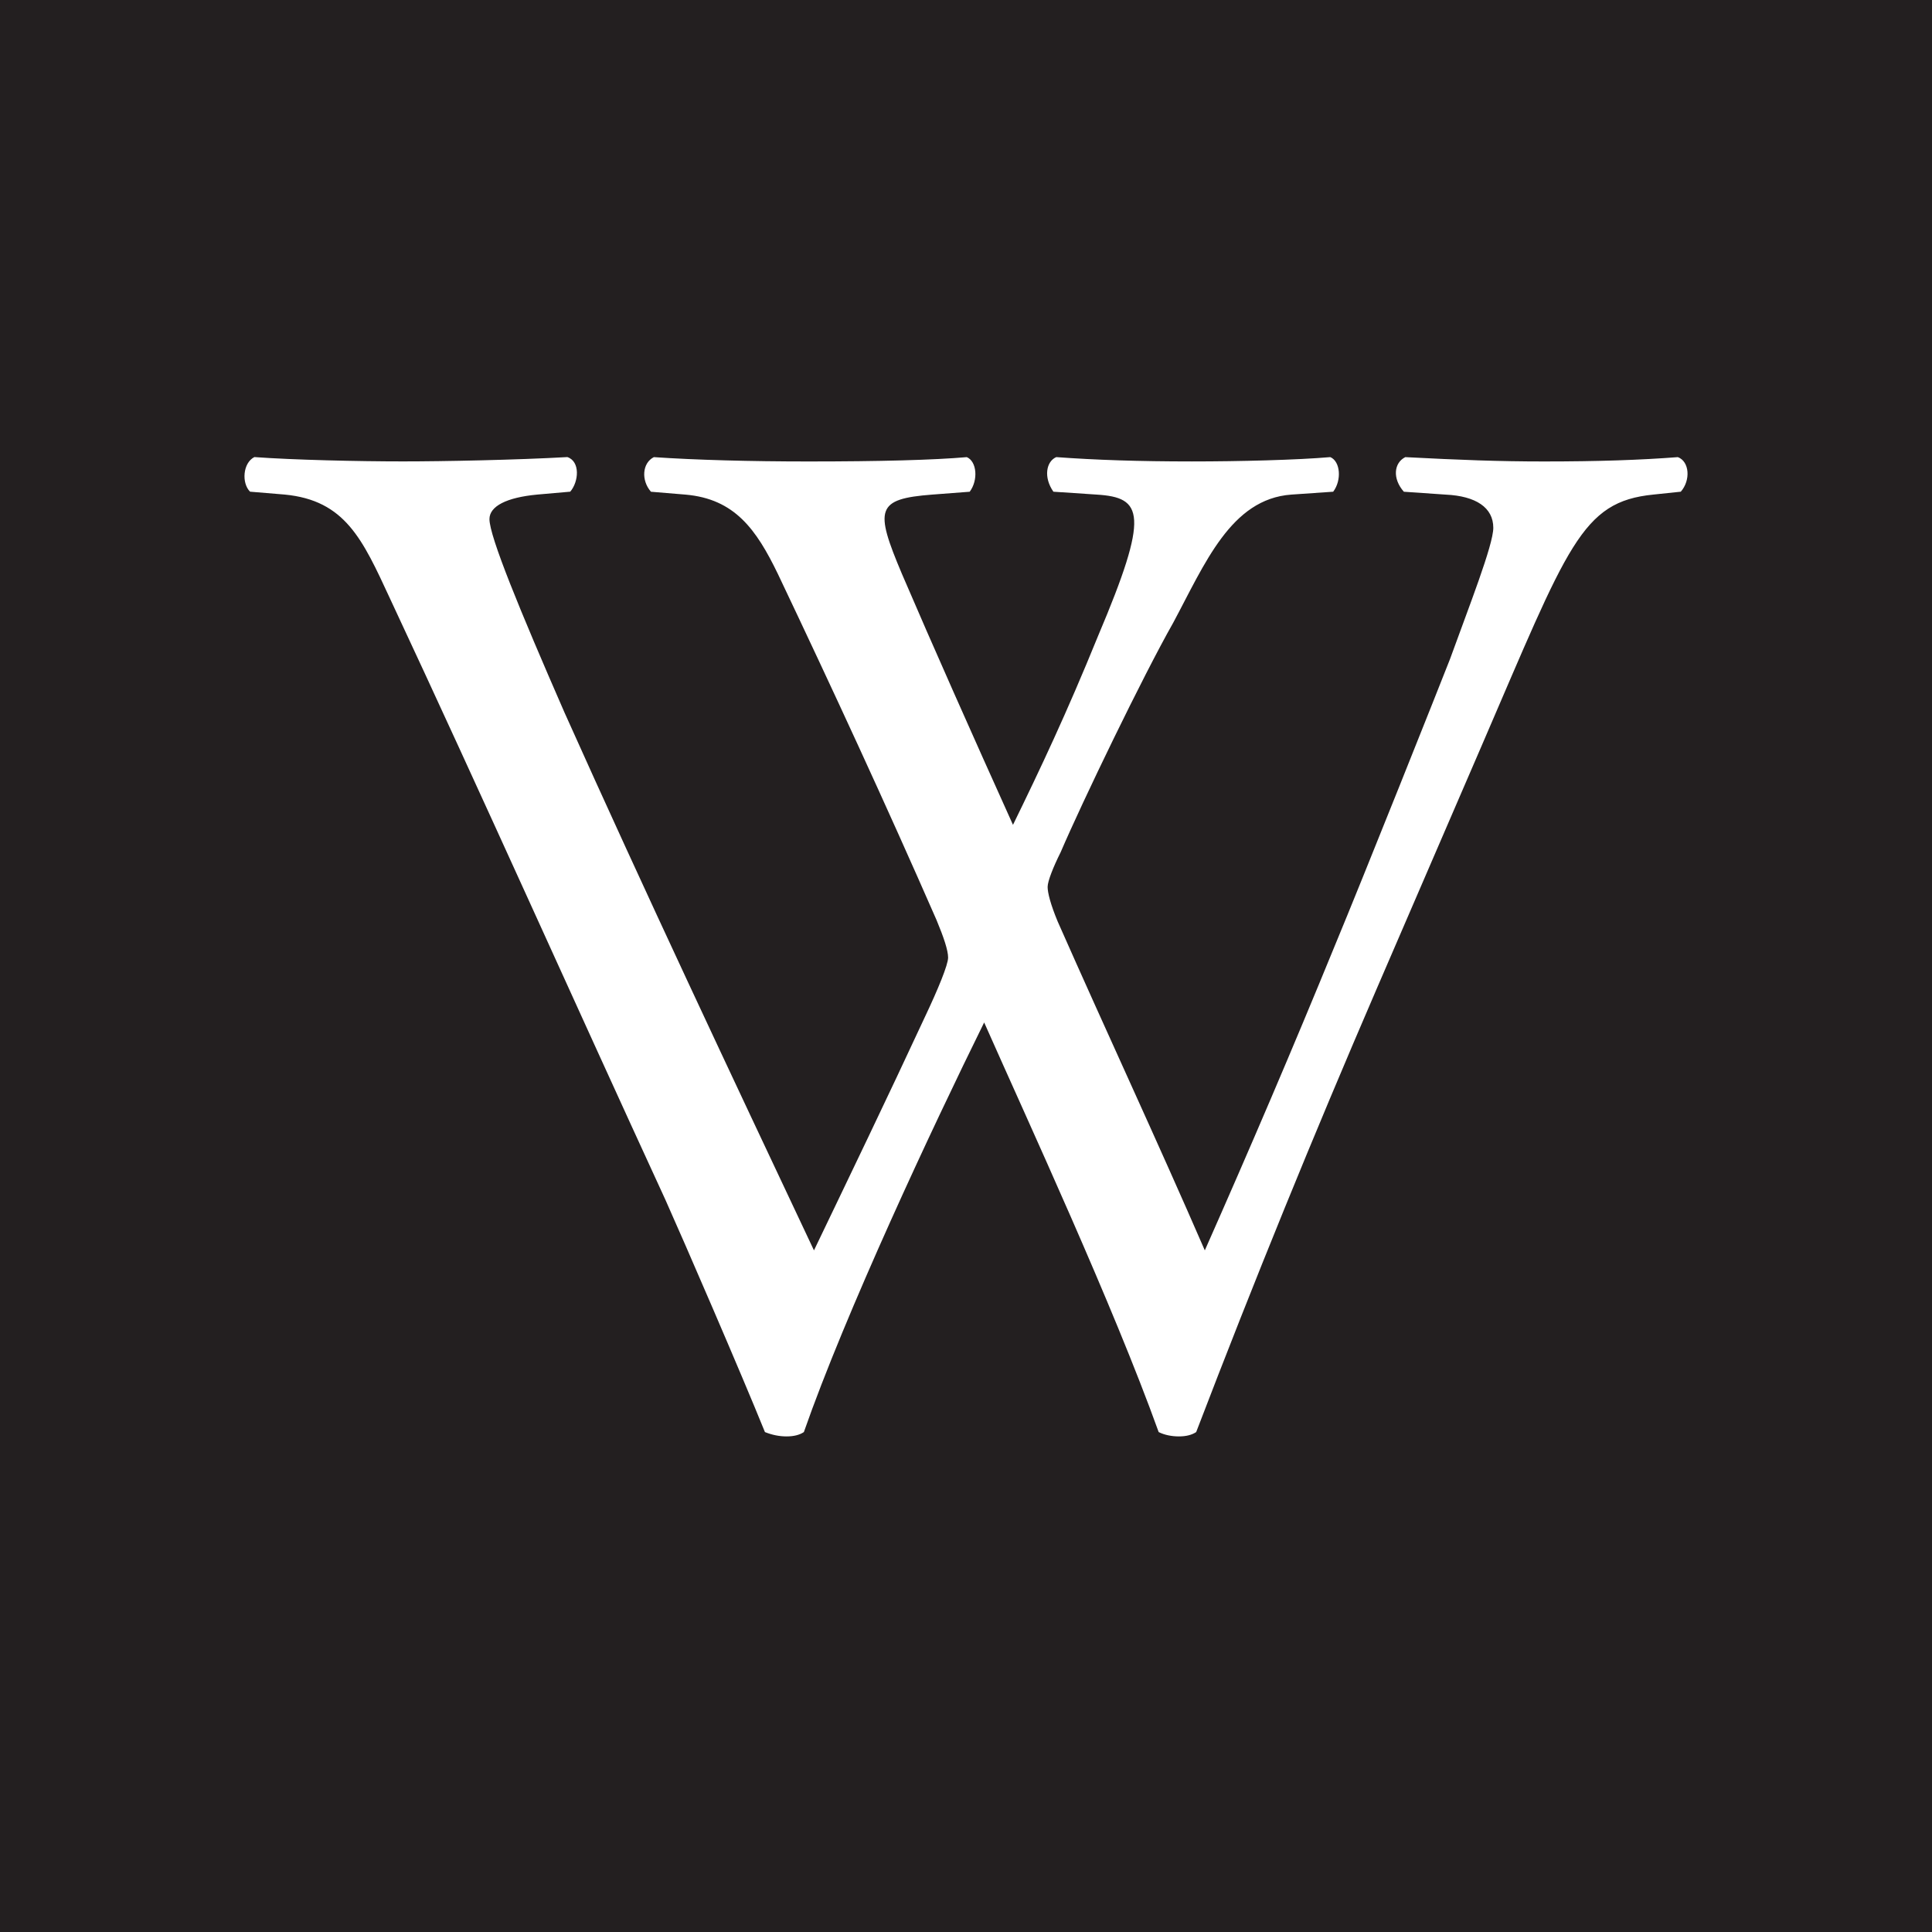<?xml version="1.0" encoding="utf-8"?>
<!-- Generator: Adobe Illustrator 15.0.0, SVG Export Plug-In . SVG Version: 6.00 Build 0)  -->
<!DOCTYPE svg PUBLIC "-//W3C//DTD SVG 1.1//EN" "http://www.w3.org/Graphics/SVG/1.1/DTD/svg11.dtd">
<svg version="1.1" id="Layer_1" xmlns="http://www.w3.org/2000/svg" xmlns:xlink="http://www.w3.org/1999/xlink" x="0px" y="0px"
	 width="100px" height="100px" viewBox="0 0 100 100" enable-background="new 0 0 100 100" xml:space="preserve">
<path fill="#231F20" d="M0,0v100h100V0H0z M86.998,25.45l-1.42,0.149c-3.732,0.373-4.404,2.613-8.883,12.989l-5.449,12.617
	c-3.285,7.615-6.271,14.931-9.332,22.919c-0.225,0.149-0.523,0.224-0.896,0.224s-0.746-0.074-1.045-0.224
	c-2.391-6.646-6.719-15.977-9.033-21.202c-2.688,5.449-7.168,15.006-9.332,21.202c-0.223,0.149-0.523,0.224-0.896,0.224
	s-0.746-0.074-1.119-0.224c-1.27-3.136-4.18-9.854-5.15-12.02c-4.779-10.377-9.408-20.754-14.26-31.131
	c-1.418-3.061-2.314-5.076-5.449-5.375l-1.791-0.149c-0.449-0.447-0.373-1.492,0.223-1.791c2.018,0.148,5.375,0.224,7.691,0.224
	c2.088,0,5.896-0.075,8.51-0.224c0.67,0.224,0.596,1.269,0.148,1.791L27.797,25.6c-1.568,0.149-2.463,0.598-2.463,1.269
	c0,0.896,1.566,4.704,3.881,10.004c4.182,9.332,8.586,18.664,12.916,27.846c1.791-3.732,3.807-7.913,5.748-12.094
	c0.672-1.418,1.195-2.688,1.195-3.061s-0.225-1.045-0.598-1.941c-2.613-5.972-5.375-11.944-8.213-17.916
	c-1.119-2.314-2.238-3.883-4.777-4.106l-1.793-0.149c-0.521-0.598-0.447-1.492,0.15-1.791c2.166,0.148,5.002,0.224,7.988,0.224
	c3.732,0,6.494-0.075,8.211-0.224c0.523,0.224,0.598,1.193,0.15,1.791L48.252,25.6c-2.912,0.224-2.986,0.747-1.568,4.106
	c1.568,3.657,3.658,8.361,5.748,12.988c1.42-2.91,2.764-5.747,4.404-9.778c2.689-6.346,2.314-7.167-0.072-7.316l-2.24-0.149
	c-0.523-0.746-0.373-1.567,0.148-1.791c2.016,0.148,4.256,0.224,7.018,0.224c2.463,0,5.449-0.075,7.168-0.224
	c0.521,0.224,0.598,1.193,0.148,1.791L66.842,25.6c-3.137,0.224-4.48,3.584-6.123,6.644c-1.568,2.764-4.701,9.258-5.822,11.871
	c-0.373,0.746-0.672,1.492-0.672,1.791s0.148,0.896,0.521,1.792c2.539,5.748,5.152,11.348,7.615,17.021
	c2.314-5.225,4.553-10.45,6.721-15.751c1.492-3.583,5.447-13.513,5.971-14.856c0.971-2.688,2.24-5.897,2.24-6.793
	c0-1.046-0.896-1.644-2.465-1.718l-2.164-0.149c-0.598-0.672-0.523-1.492,0.074-1.791c2.838,0.148,4.852,0.224,7.168,0.224
	c2.836,0,5-0.075,6.941-0.224C87.445,23.883,87.52,24.853,86.998,25.45z"/>
</svg>
